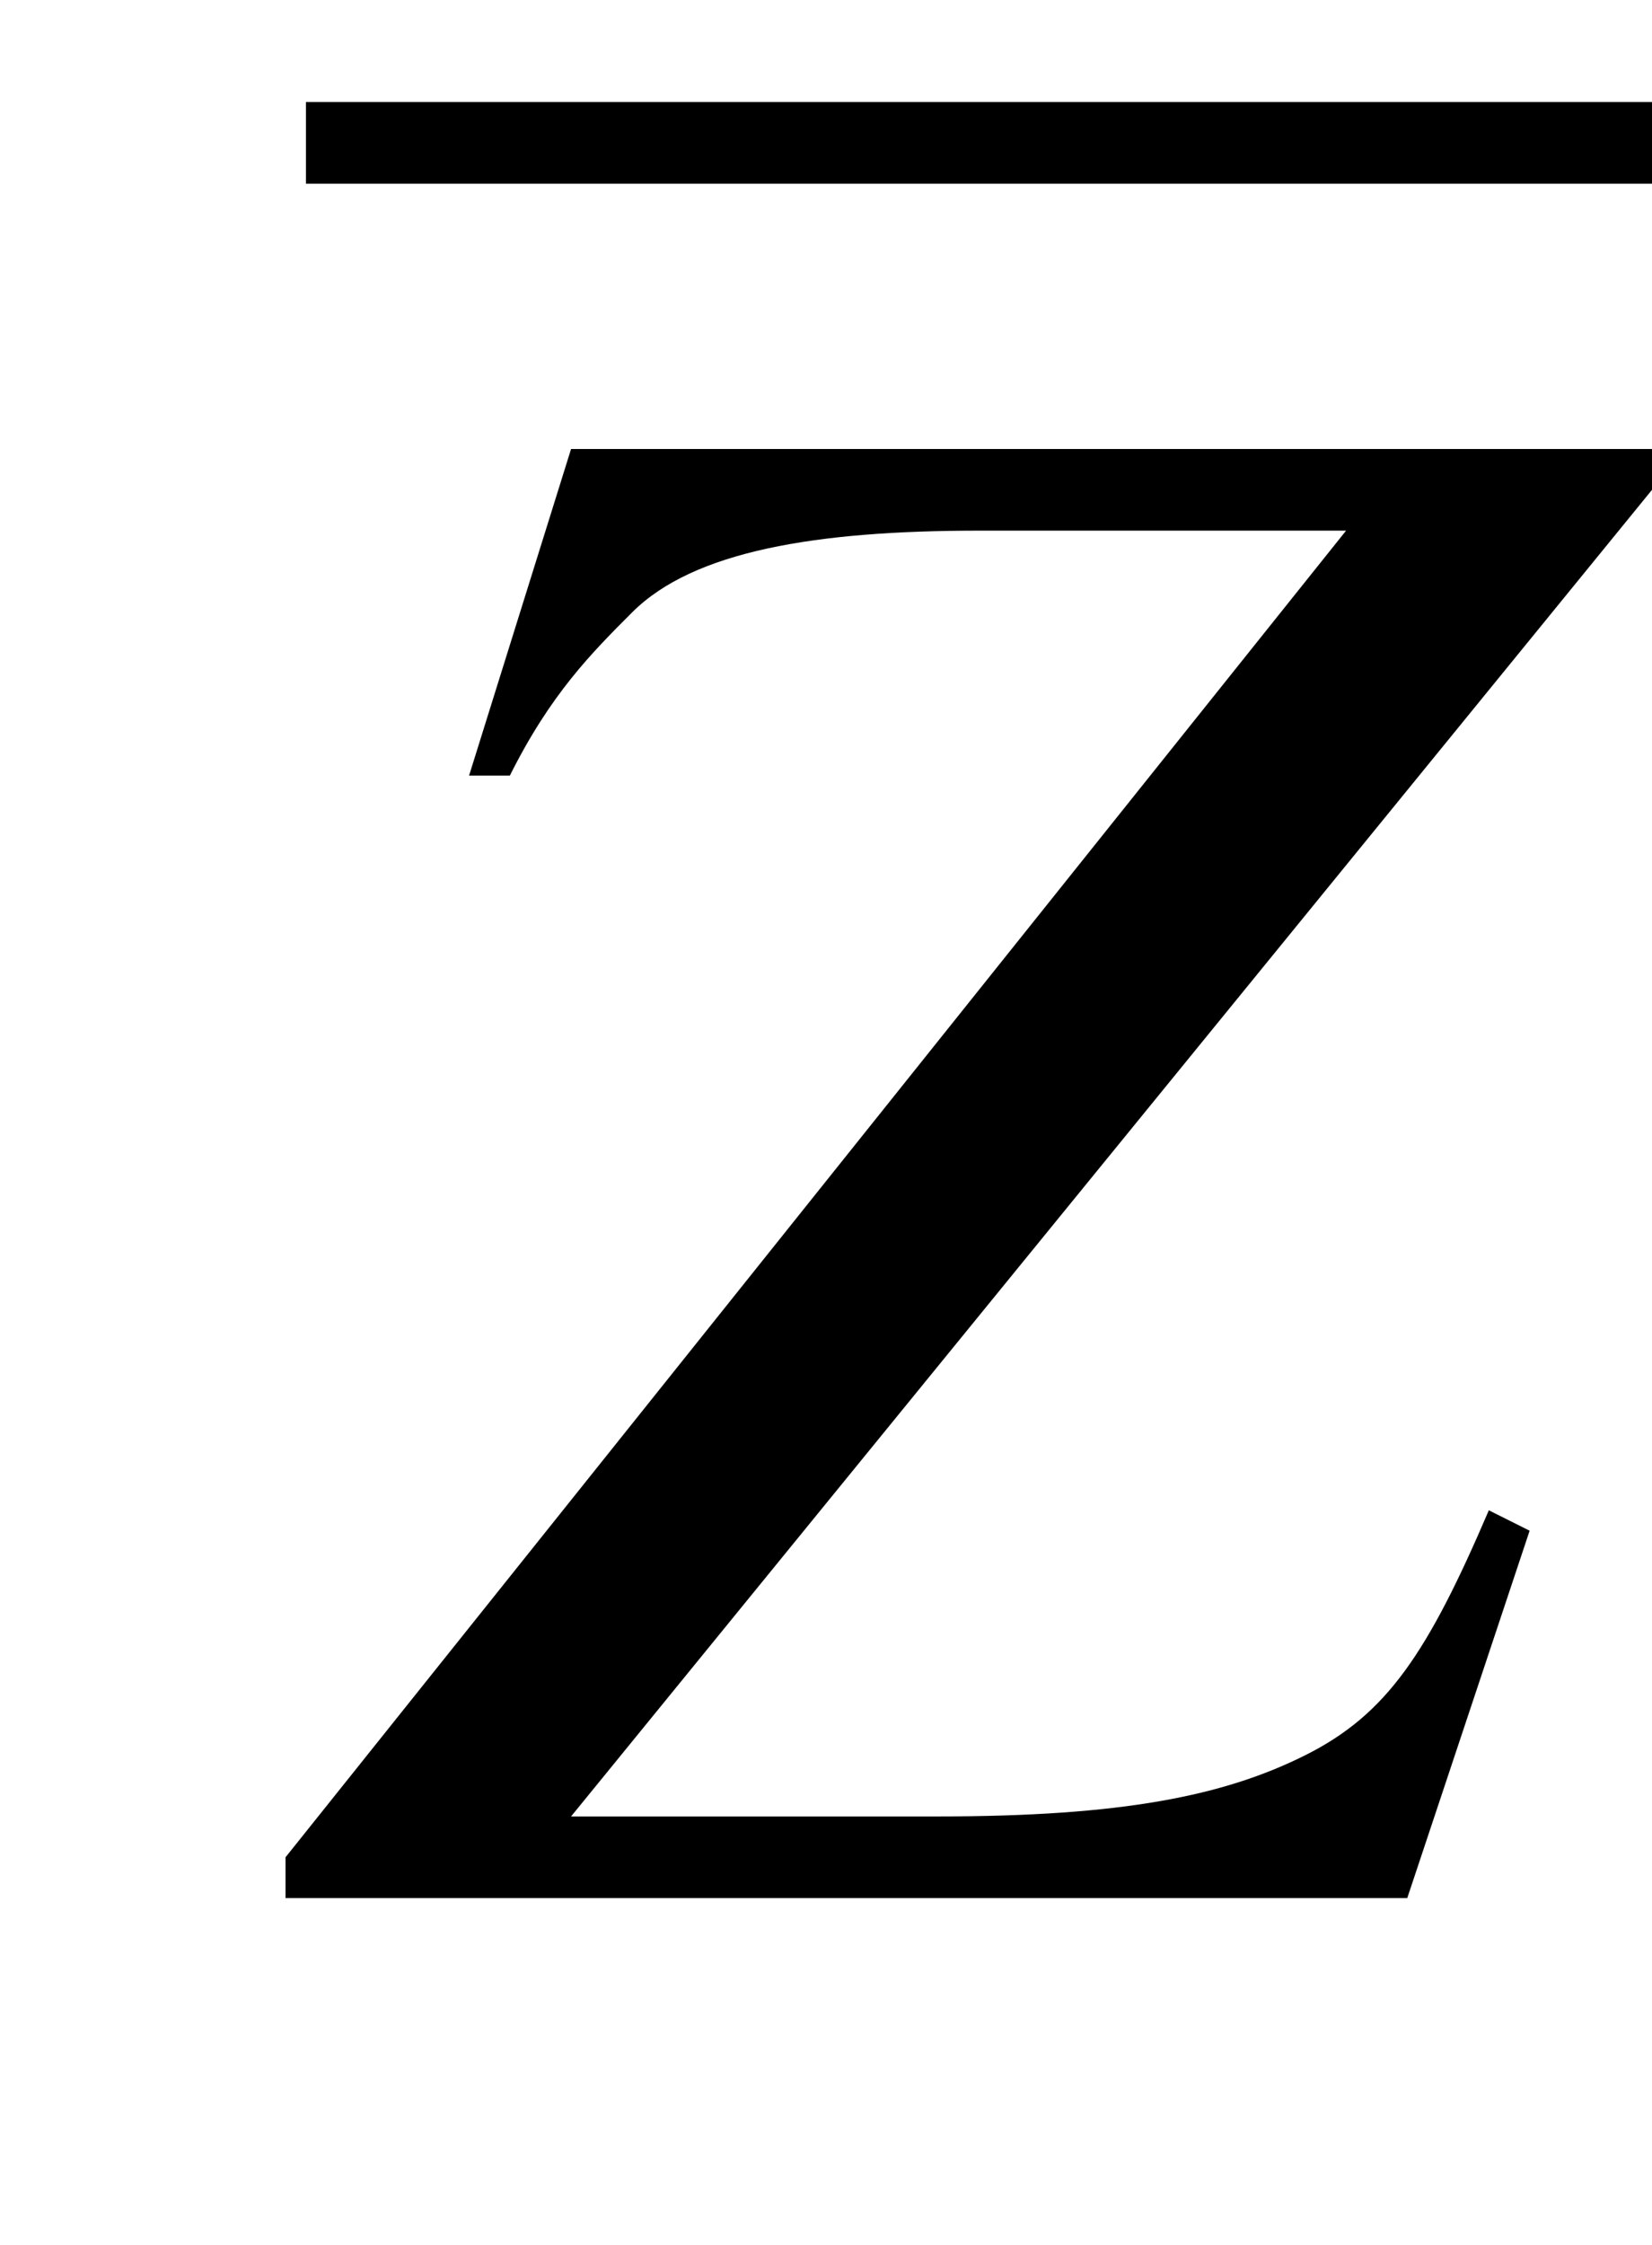 <?xml version='1.0'?>
<!---2-->
<svg height='11.0pt' version='1.1' viewBox='232.6 73.0 8.1 11.0' width='8.1pt' xmlns='http://www.w3.org/2000/svg' xmlns:xlink='http://www.w3.org/1999/xlink'>
<defs>
<path d='M7.2 -2.5C7.3 -2.5 7.5 -2.5 7.5 -2.7S7.3 -2.9 7.2 -2.9H1.3C1.1 -2.9 0.9 -2.9 0.9 -2.7S1.1 -2.5 1.3 -2.5H7.2Z' id='g1-0'/>
<path d='M6.6 -7.1H1.3L0.8 -5.5L1 -5.5C1.2 -5.9 1.4 -6.1 1.6 -6.3C1.9 -6.6 2.5 -6.7 3.3 -6.7H5.1L-0.1 -0.2V0H5.4L6 -1.8L5.8 -1.9C5.5 -1.2 5.3 -0.9 4.9 -0.7C4.5 -0.5 4 -0.4 3.1 -0.4H1.3L6.6 -6.9V-7.1Z' id='g8-90'/>
</defs>
<g id='page1'>

<rect height='0.4' width='6.6' x='234.1' y='73.5'/>
<use x='234.1' xlink:href='#g8-90' y='82.3'/>
</g>
</svg>

